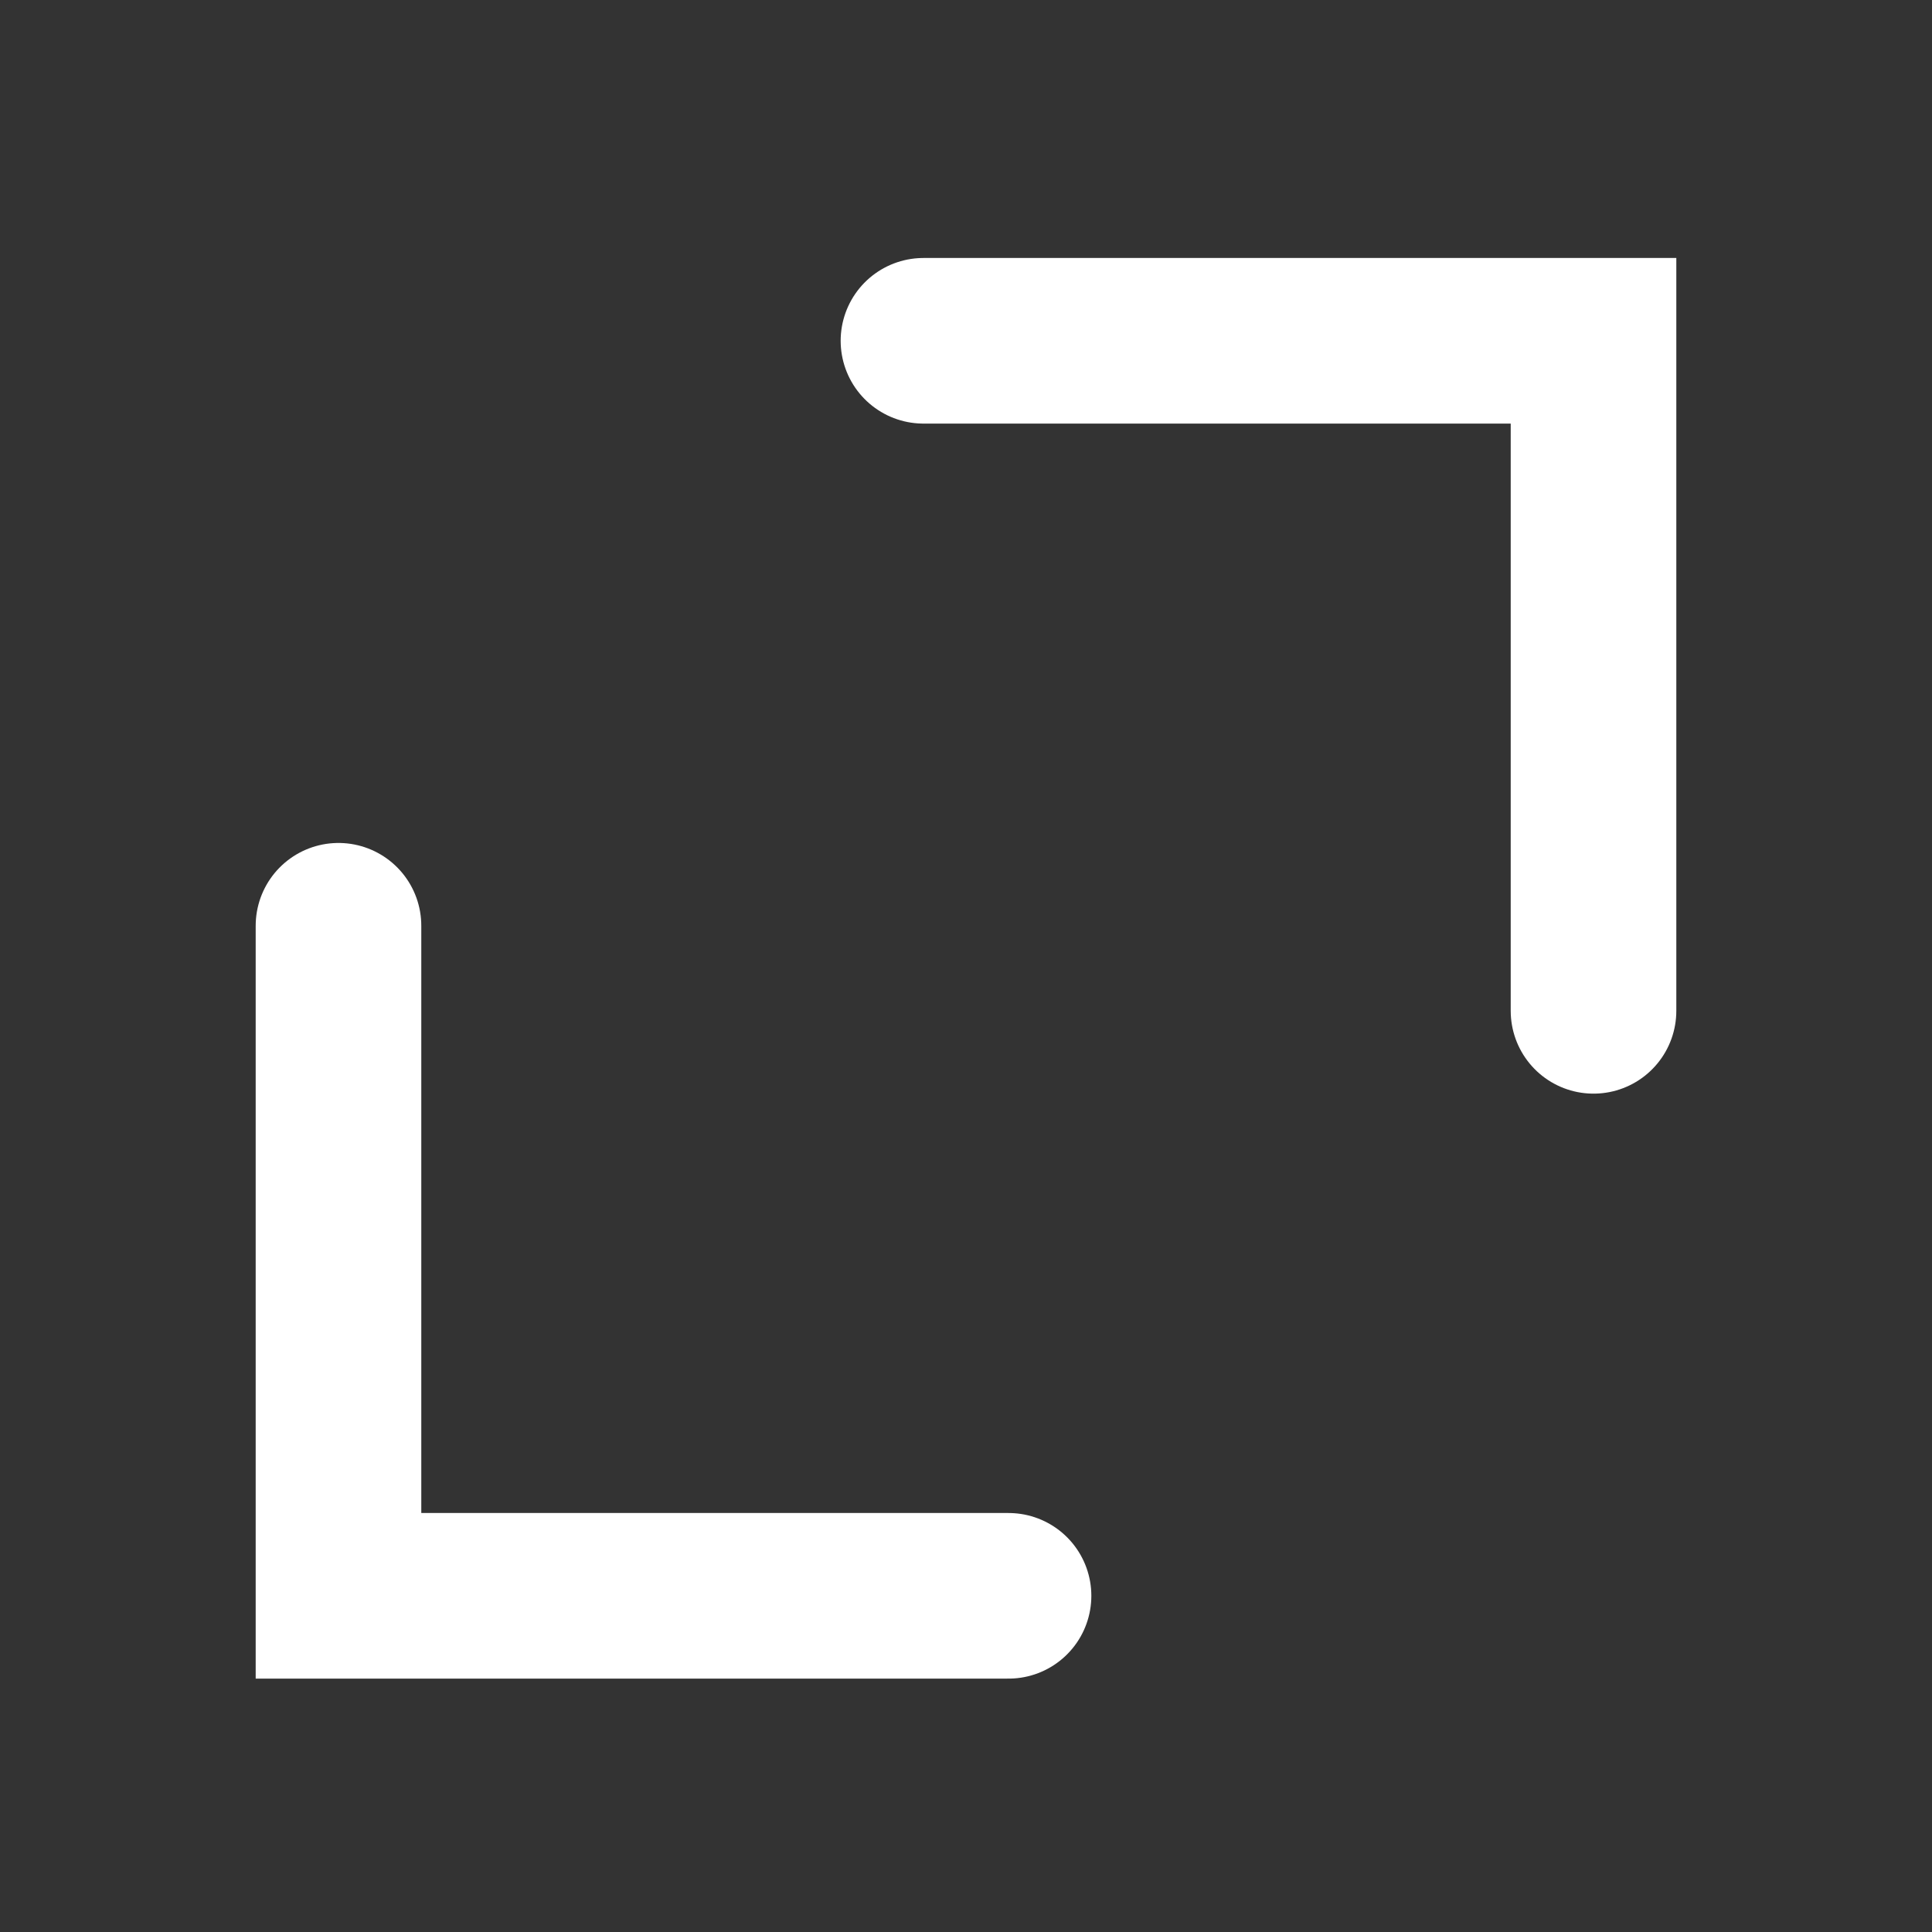 <svg width="210" height="210" viewBox="0 0 210 210" fill="none" xmlns="http://www.w3.org/2000/svg">
<rect x="0" y="0" width="210" height="210" fill="#333333" stroke="none"/>
<path d="M100.376 37.042H173.208V109.874" stroke="white" stroke-width="18" stroke-linecap="round"/>
<path d="M109.624 173.458H36.792V100.626" stroke="white" stroke-width="18" stroke-linecap="round"/>
</svg>
